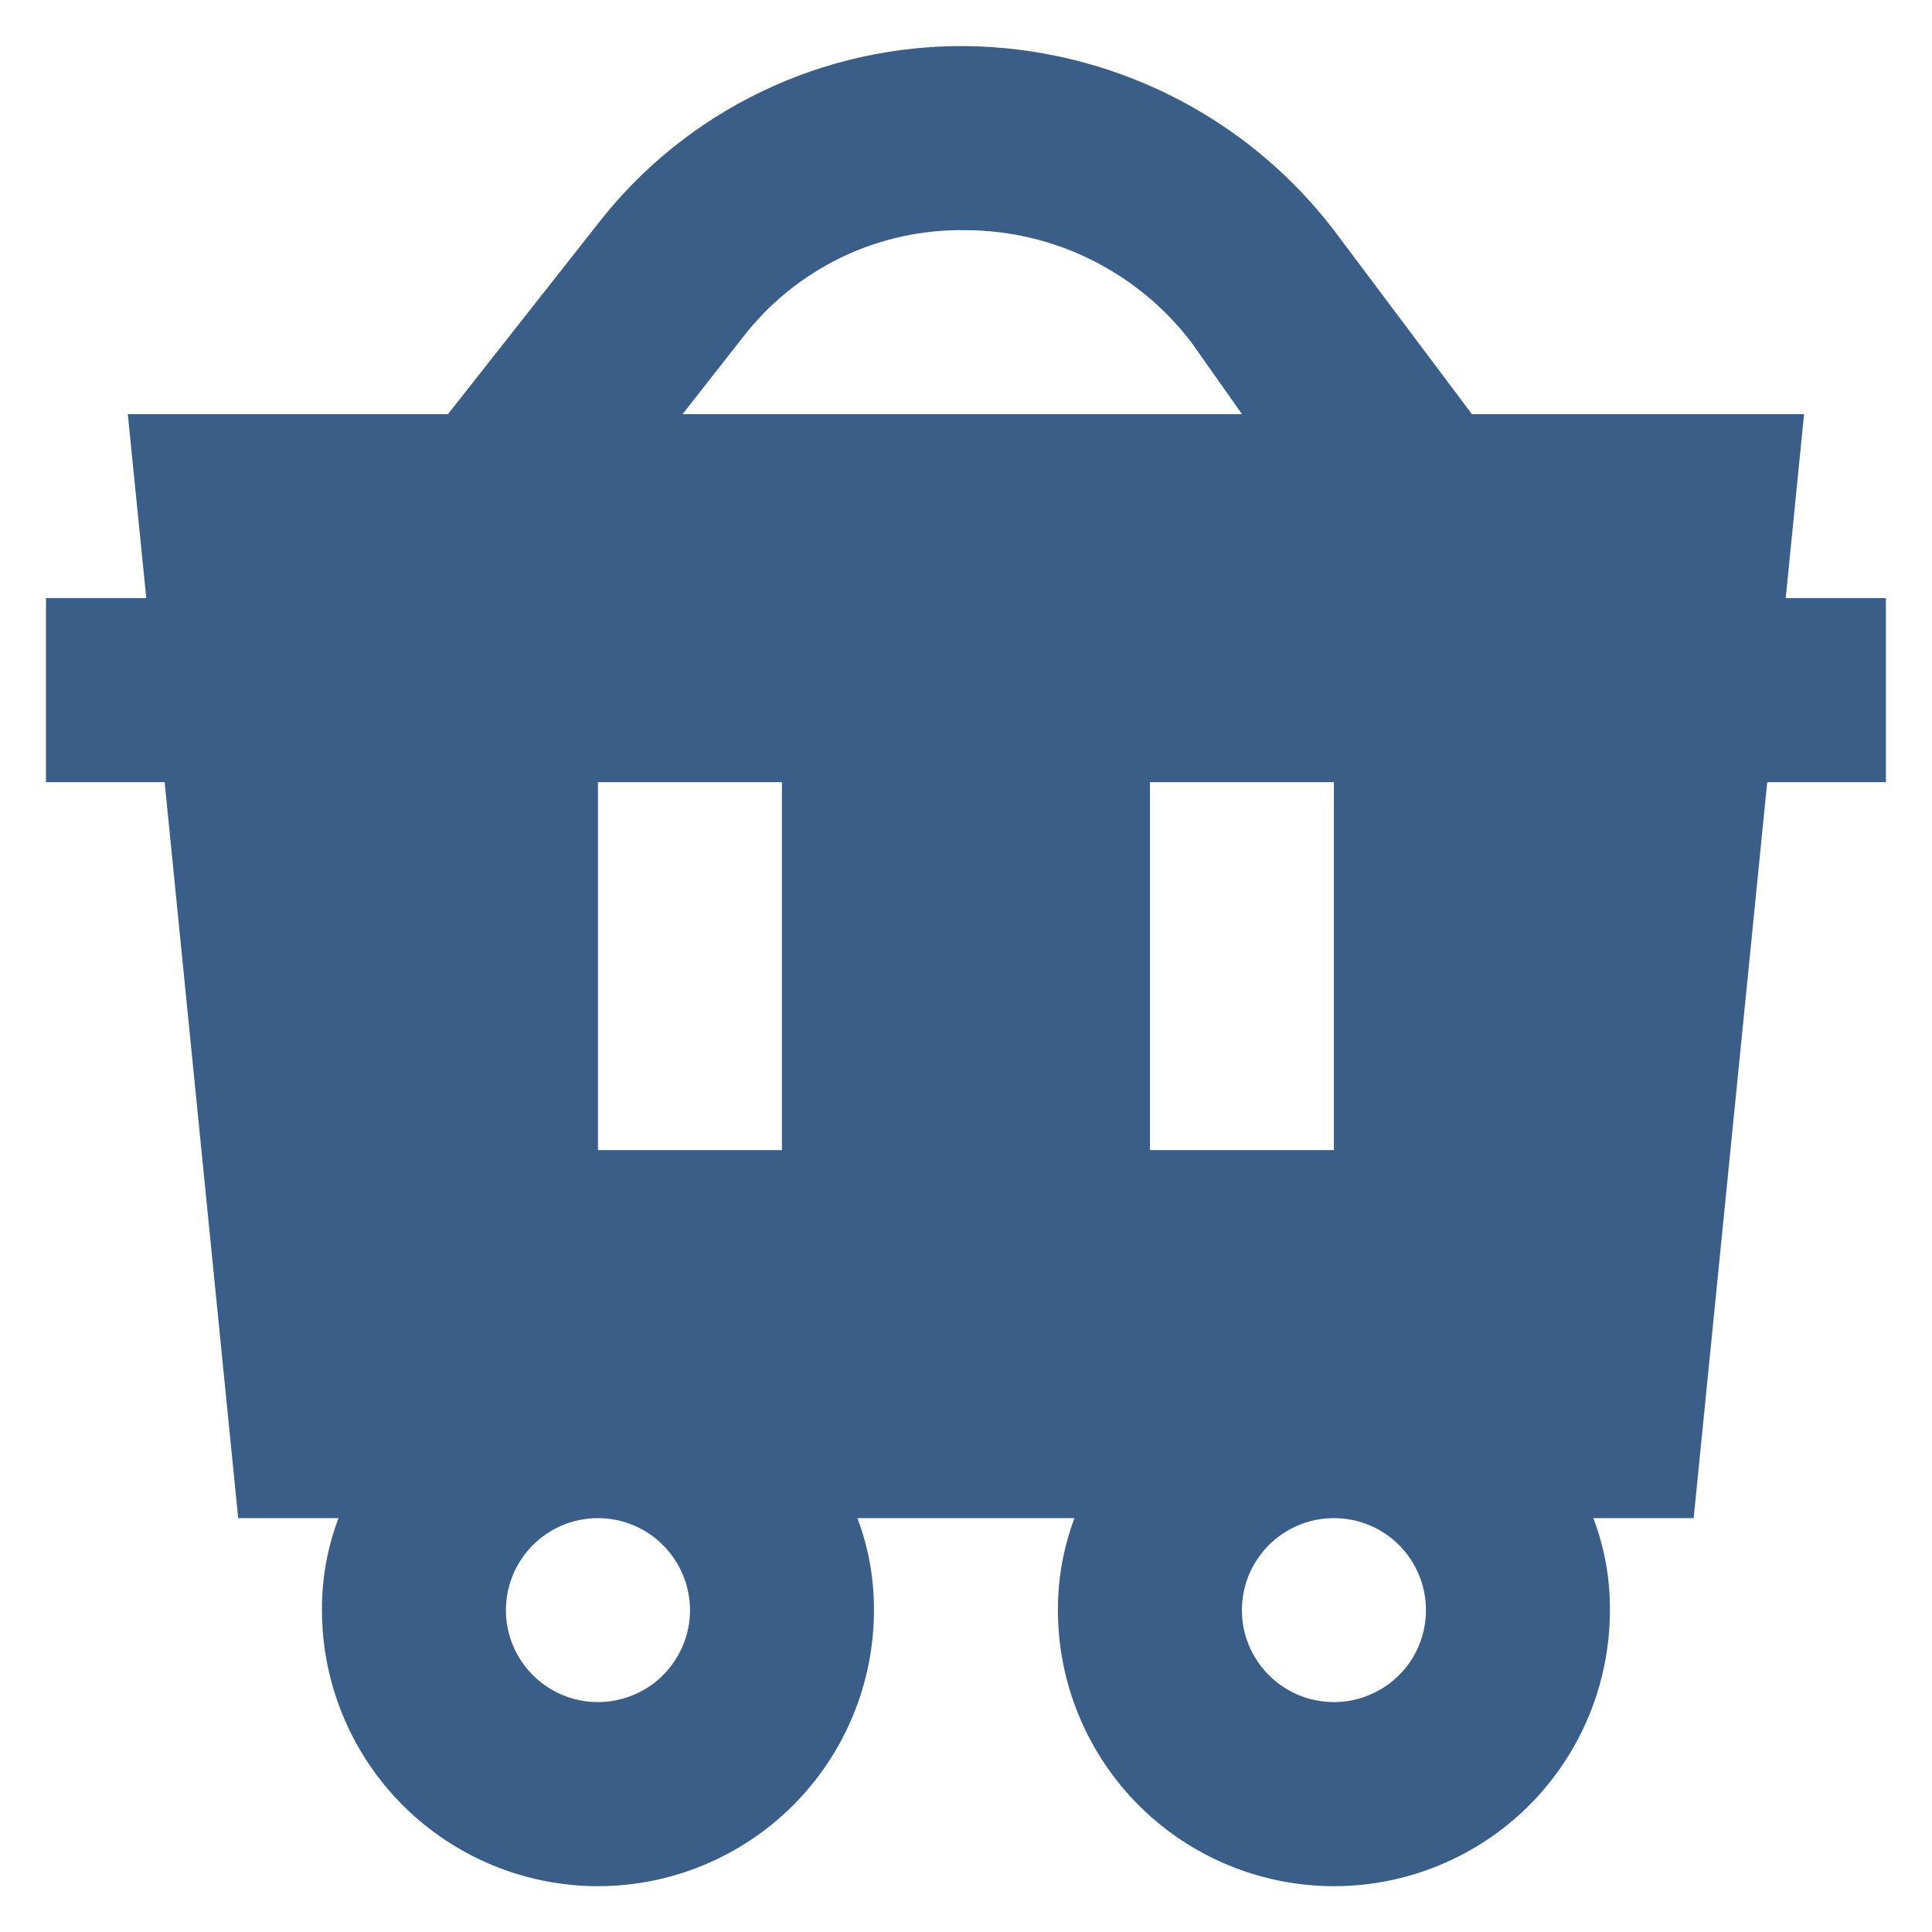 <svg width="14" height="14" viewBox="0 0 14 14" fill="none" xmlns="http://www.w3.org/2000/svg">
<path d="M12.94 4.334L13.073 3.001H10.666L9.666 1.668C9.352 1.258 8.949 0.925 8.487 0.694C8.025 0.463 7.516 0.34 7 0.334C6.486 0.329 5.978 0.442 5.516 0.665C5.053 0.888 4.648 1.215 4.333 1.621L3.246 3.001H0.926L1.06 4.334H0.333V5.668H1.193L1.726 11.001H2.453C2.372 11.214 2.332 11.44 2.333 11.668C2.333 12.198 2.544 12.707 2.919 13.082C3.294 13.457 3.803 13.668 4.333 13.668C4.863 13.668 5.372 13.457 5.747 13.082C6.122 12.707 6.333 12.198 6.333 11.668C6.334 11.44 6.294 11.214 6.213 11.001H7.786C7.706 11.214 7.665 11.44 7.666 11.668C7.666 12.198 7.877 12.707 8.252 13.082C8.627 13.457 9.136 13.668 9.666 13.668C10.197 13.668 10.706 13.457 11.081 13.082C11.456 12.707 11.666 12.198 11.666 11.668C11.668 11.44 11.627 11.214 11.546 11.001H12.273L12.806 5.668H13.666V4.334H12.94ZM4.333 5.668H5.666V8.334H4.333V5.668ZM8.333 8.334V5.668H9.666V8.334H8.333ZM5.38 2.448C5.57 2.2 5.816 2.001 6.097 1.865C6.378 1.73 6.688 1.662 7 1.668C7.316 1.669 7.628 1.743 7.911 1.884C8.194 2.025 8.441 2.229 8.633 2.481L9 3.001H4.946L5.38 2.448ZM5 11.668C5 11.799 4.961 11.928 4.887 12.038C4.814 12.148 4.71 12.233 4.588 12.283C4.466 12.334 4.332 12.347 4.203 12.321C4.074 12.296 3.955 12.232 3.862 12.139C3.768 12.046 3.705 11.927 3.679 11.798C3.653 11.668 3.667 11.534 3.717 11.412C3.768 11.291 3.853 11.186 3.963 11.113C4.072 11.04 4.201 11.001 4.333 11.001C4.51 11.001 4.679 11.071 4.804 11.196C4.929 11.321 5 11.491 5 11.668ZM10.333 11.668C10.333 11.799 10.294 11.928 10.221 12.038C10.147 12.148 10.043 12.233 9.921 12.283C9.8 12.334 9.666 12.347 9.536 12.321C9.407 12.296 9.288 12.232 9.195 12.139C9.102 12.046 9.038 11.927 9.012 11.798C8.987 11.668 9 11.534 9.05 11.412C9.101 11.291 9.186 11.186 9.296 11.113C9.406 11.04 9.534 11.001 9.666 11.001C9.843 11.001 10.013 11.071 10.138 11.196C10.263 11.321 10.333 11.491 10.333 11.668Z" fill="#3B5E88"/>
</svg>

